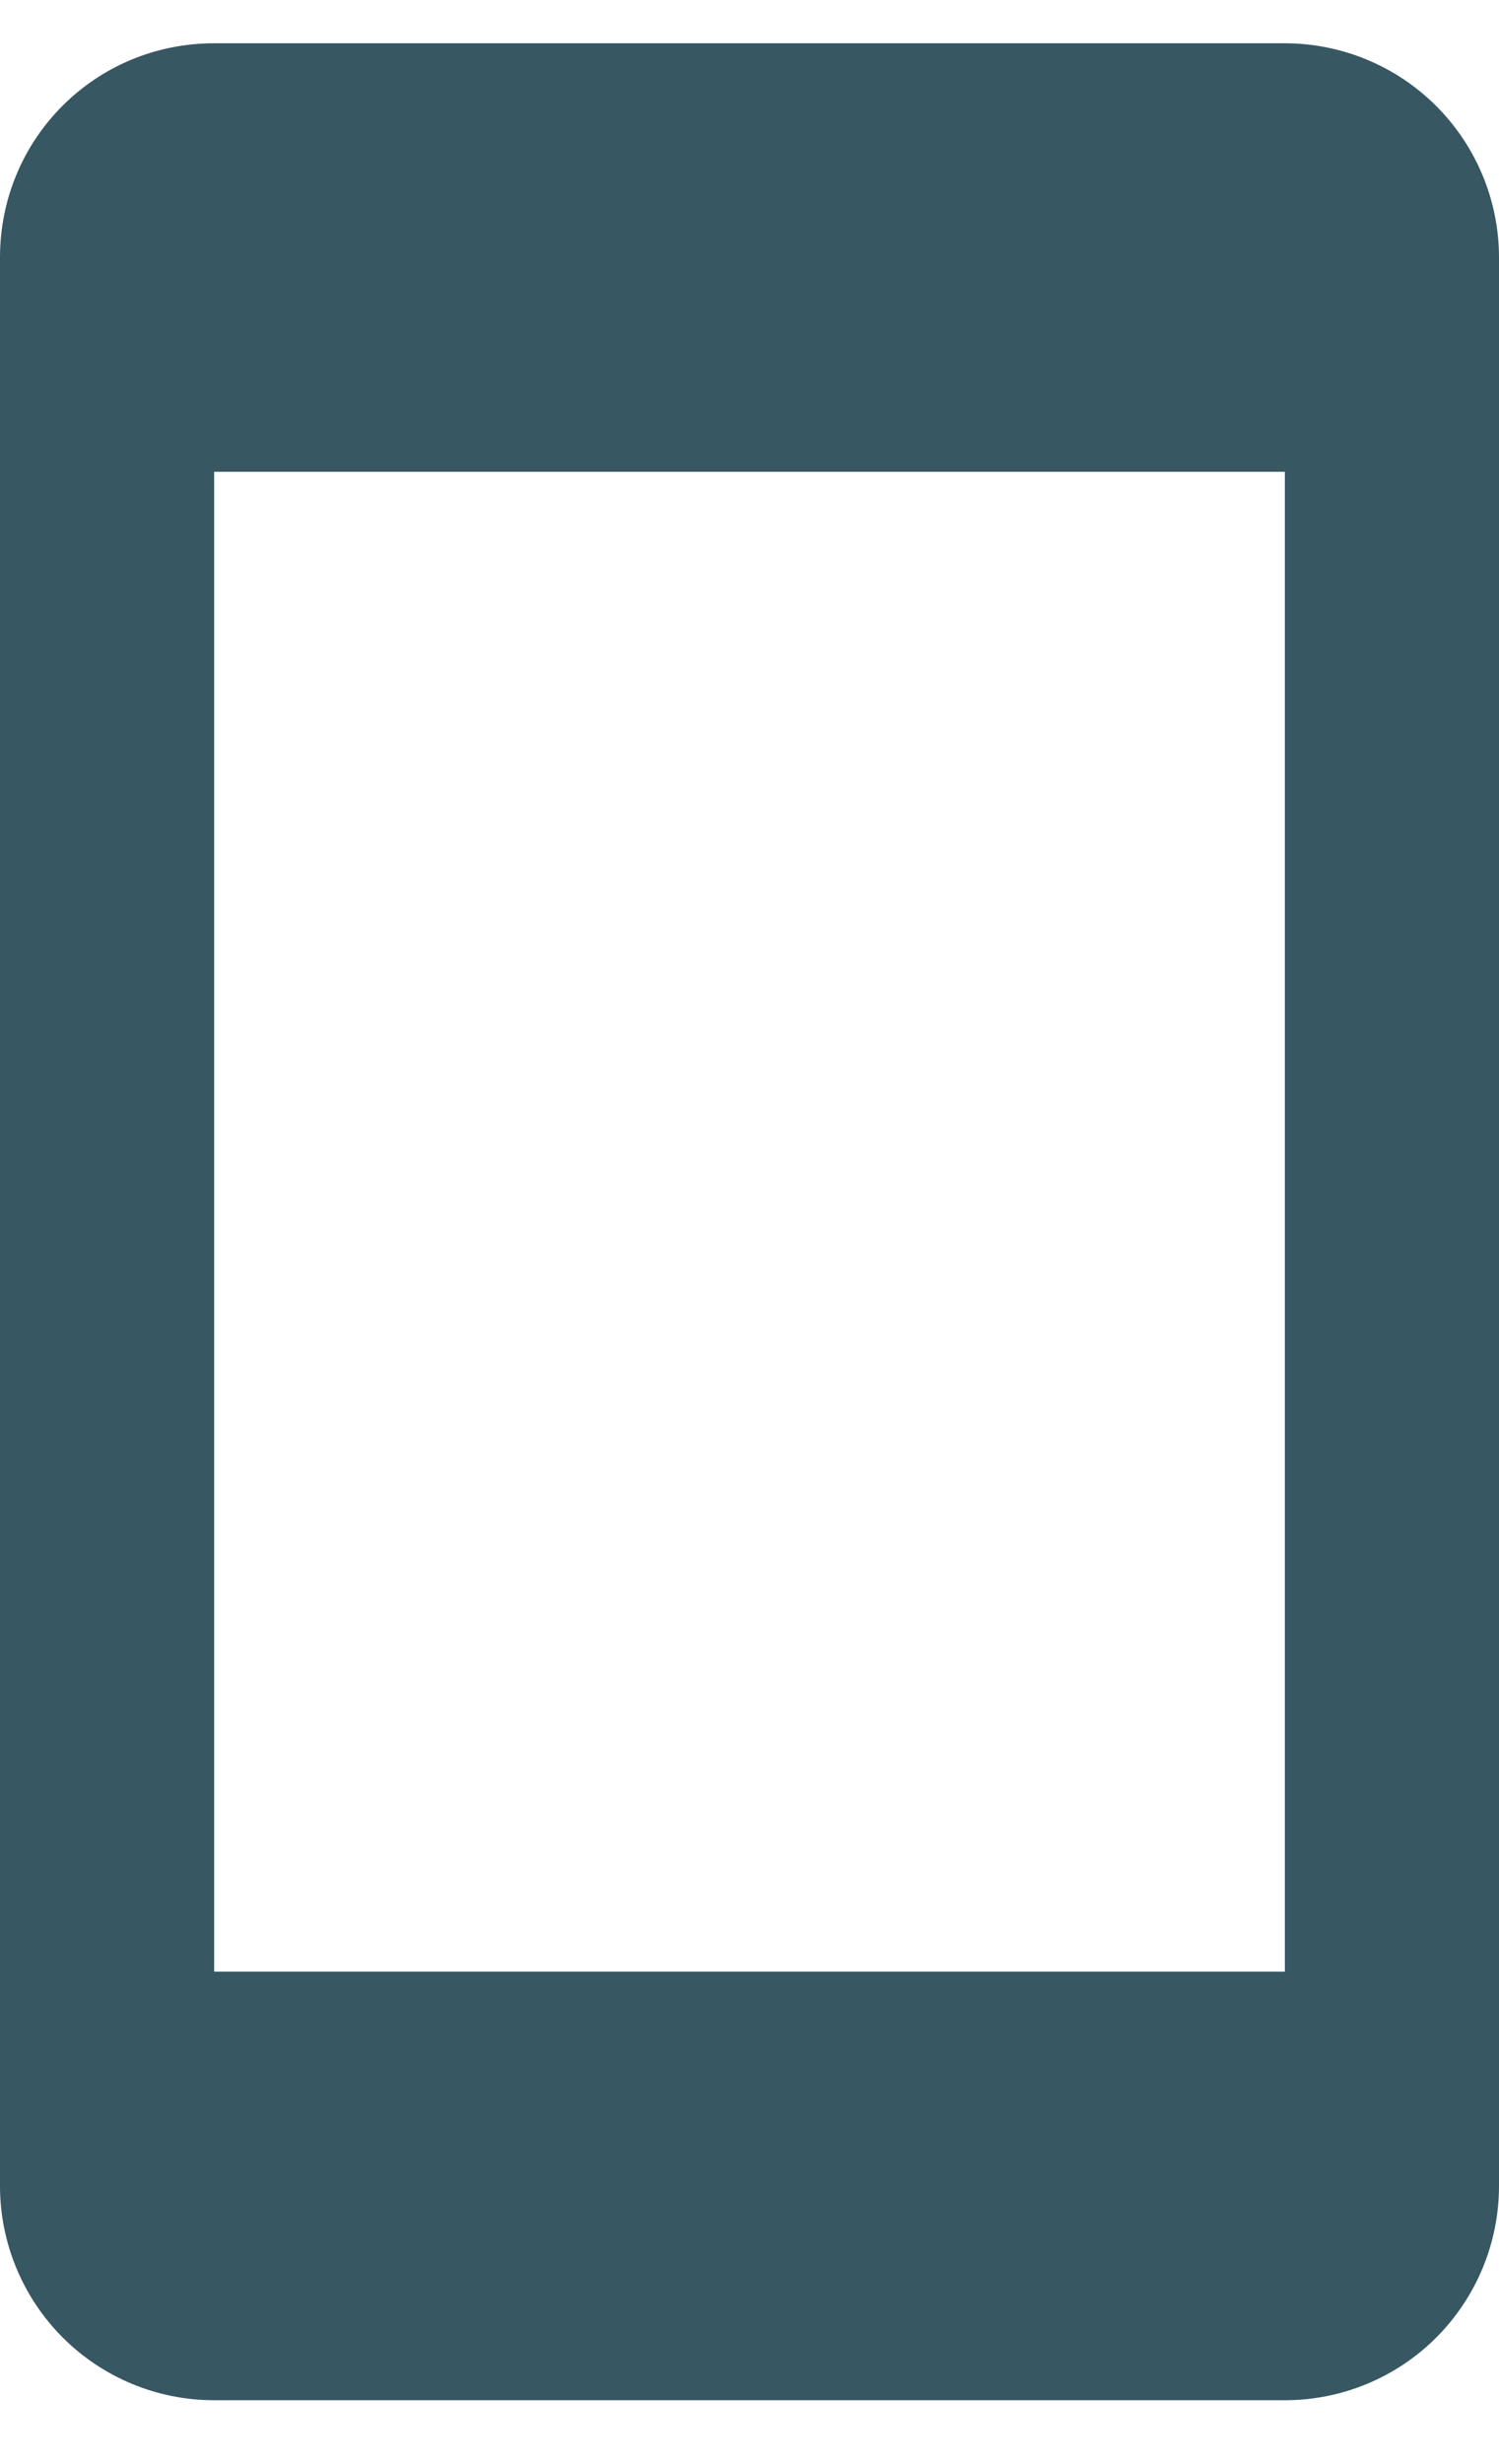 <svg
    width='14'
    height='23'
    viewBox='0 0 14 23'
    fill='none'
    xmlns='http://www.w3.org/2000/svg'
  >
    <path
      d='M12 18.404H2V4.404H12V18.404ZM12 0.404H2C0.89 0.404 0 1.294 0 2.404V20.404C0 20.935 0.211 21.443 0.586 21.819C0.961 22.194 1.47 22.404 2 22.404H12C12.53 22.404 13.039 22.194 13.414 21.819C13.789 21.443 14 20.935 14 20.404V2.404C14 1.874 13.789 1.365 13.414 0.99C13.039 0.615 12.53 0.404 12 0.404Z'
      fill='#375762'
    />
  </svg>